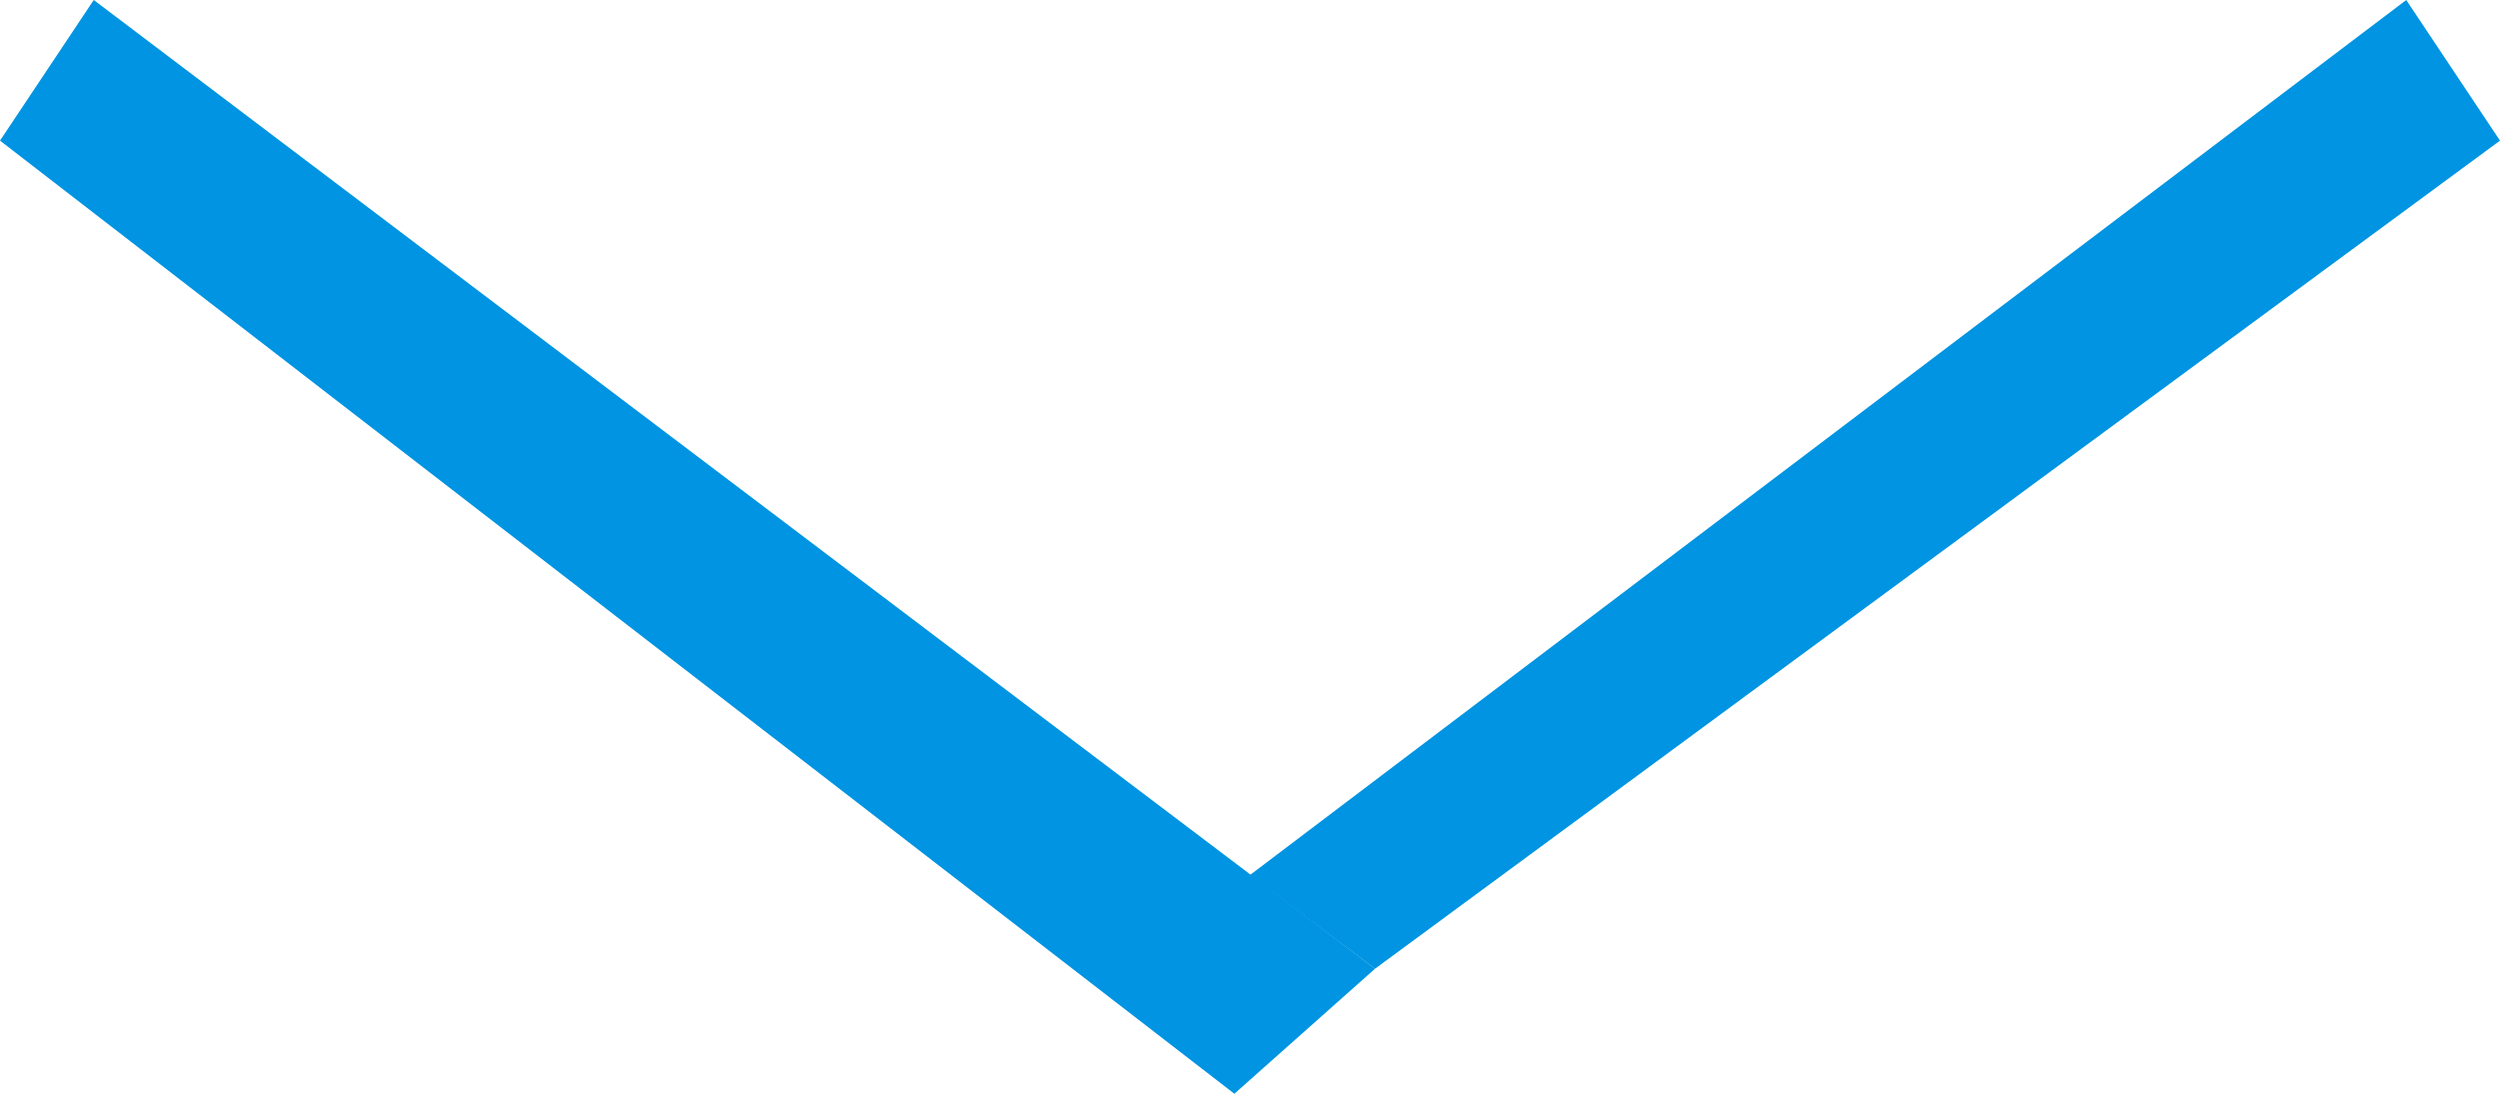 <?xml version="1.0" encoding="utf-8"?>
<!-- Generator: Adobe Illustrator 19.2.1, SVG Export Plug-In . SVG Version: 6.00 Build 0)  -->
<svg version="1.1" id="Layer_1" xmlns="http://www.w3.org/2000/svg" xmlns:xlink="http://www.w3.org/1999/xlink" x="0px" y="0px"
	 viewBox="0 0 16 7" style="enable-background:new 0 0 16 7;" xml:space="preserve">
<style type="text/css">
	.st0{fill:#0094E2;}
</style>
<g>
	<polygon class="st0" points="0,0.9 7.9,7 8.8,6.2 0.6,0 	"/>
	<polygon class="st0" points="15.4,0 8,5.6 8.8,6.2 16,0.9 	"/>
</g>
</svg>
